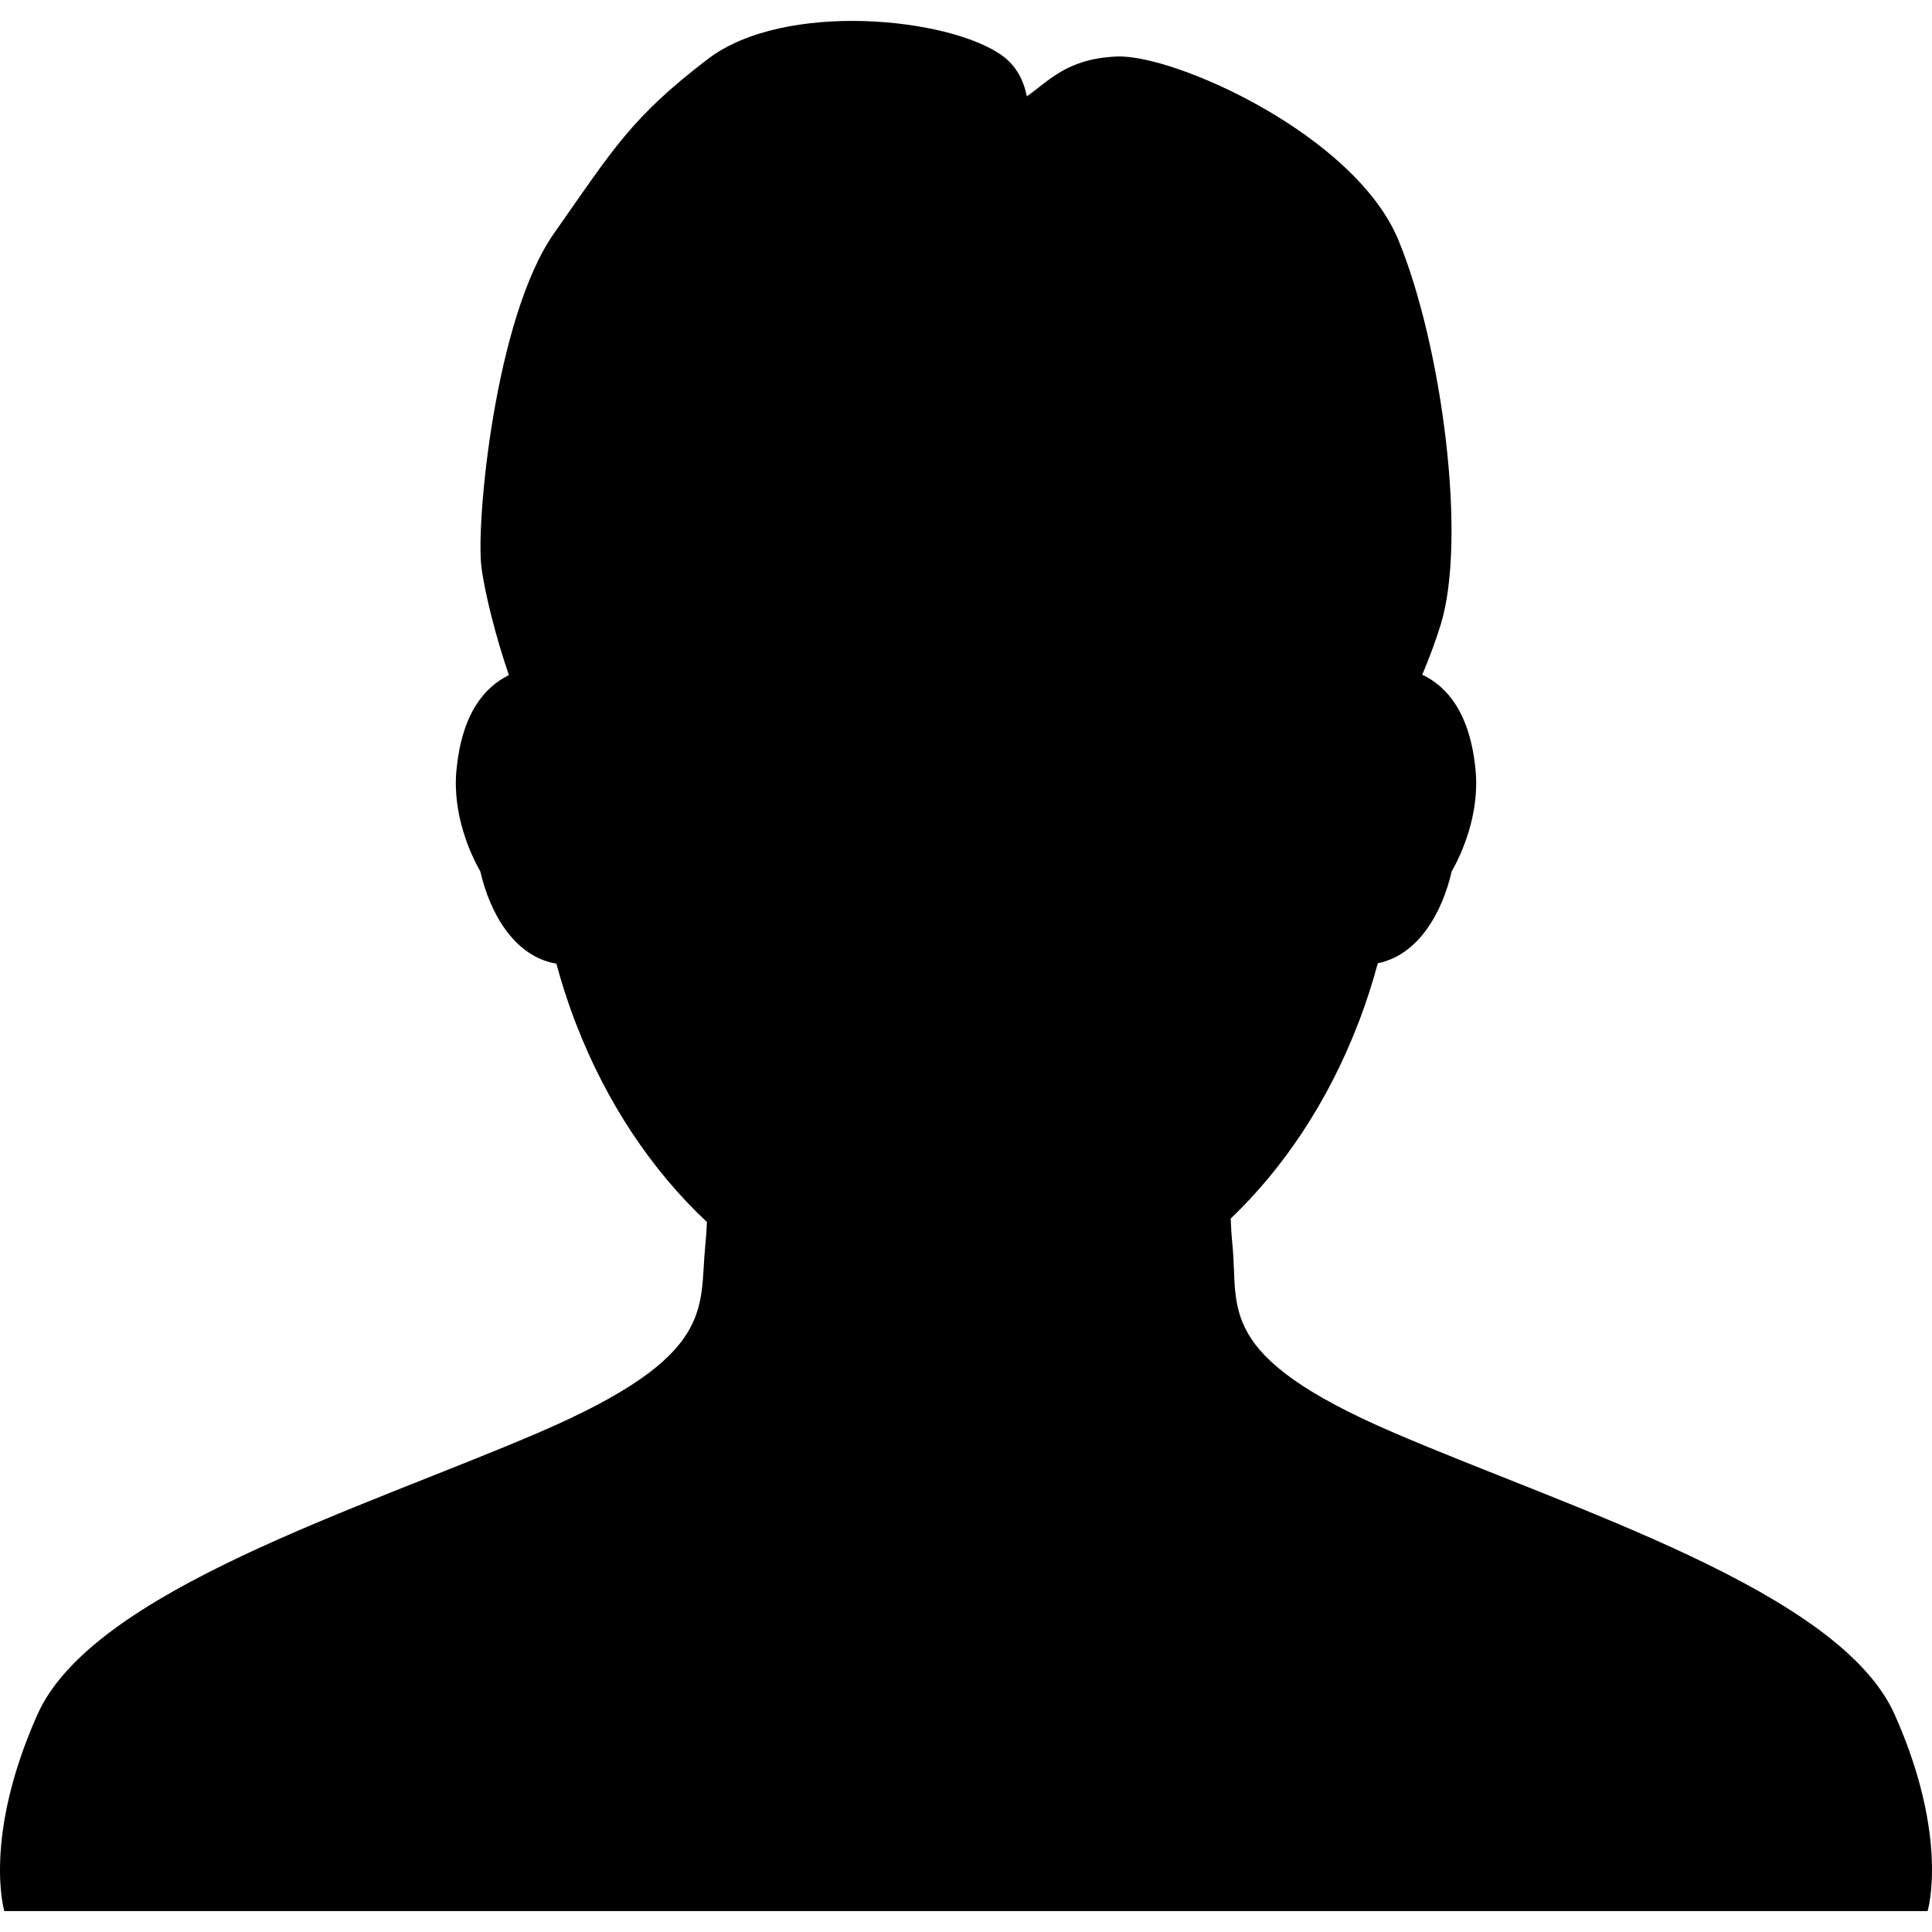 <svg xmlns="http://www.w3.org/2000/svg" xmlns:xlink="http://www.w3.org/1999/xlink" version="1.1" x="0px" y="0px" viewBox="0 0 100 100" enable-background="new 0 0 100 100" xml:space="preserve"><path d="M98.071,88.75c-2.847-6.402-16.743-10.638-25.976-14.615c-9.233-3.977-7.971-6.389-8.303-9.686  c-0.044-0.437-0.073-0.9-0.092-1.375c2.771-2.647,5.044-6.09,6.564-10.012c0,0,0.088-0.22,0.113-0.287  c0.354-0.94,0.668-1.92,0.938-2.919c2.116-0.418,3.349-2.665,3.821-4.743c0.476-0.841,1.465-2.914,1.238-5.266  c-0.279-2.889-1.432-4.294-2.758-4.925c0.357-0.847,0.687-1.722,0.955-2.592c1.368-4.442,0.069-14.388-2.176-19.872  c-2.244-5.483-11.614-9.656-14.584-9.533c-2.577,0.106-3.511,1.257-4.662,2.061c-0.165-0.828-0.543-1.573-1.262-2.098  c-2.716-1.981-11.275-2.864-15.248,0.167c-3.973,3.032-4.908,4.674-7.964,9.025c-3.057,4.351-4.055,15.021-3.753,17.295  c0.186,1.409,0.761,3.651,1.418,5.569c-1.308,0.642-2.437,2.047-2.713,4.904c-0.227,2.352,0.762,4.425,1.238,5.266  c0.479,2.114,1.747,4.403,3.932,4.763c0.271,1.004,0.59,1.99,0.948,2.938c0.023,0.062,0.048,0.122,0.072,0.183l0.033,0.082  c1.554,4.001,3.891,7.507,6.741,10.172c-0.019,0.413-0.046,0.816-0.084,1.198c-0.332,3.298,0.639,5.709-8.594,9.686  C18.678,78.112,4.782,82.348,1.934,88.75c-2.847,6.401-1.71,10.168-1.71,10.168h99.547C99.771,98.918,100.919,95.151,98.071,88.75z"/></svg>
